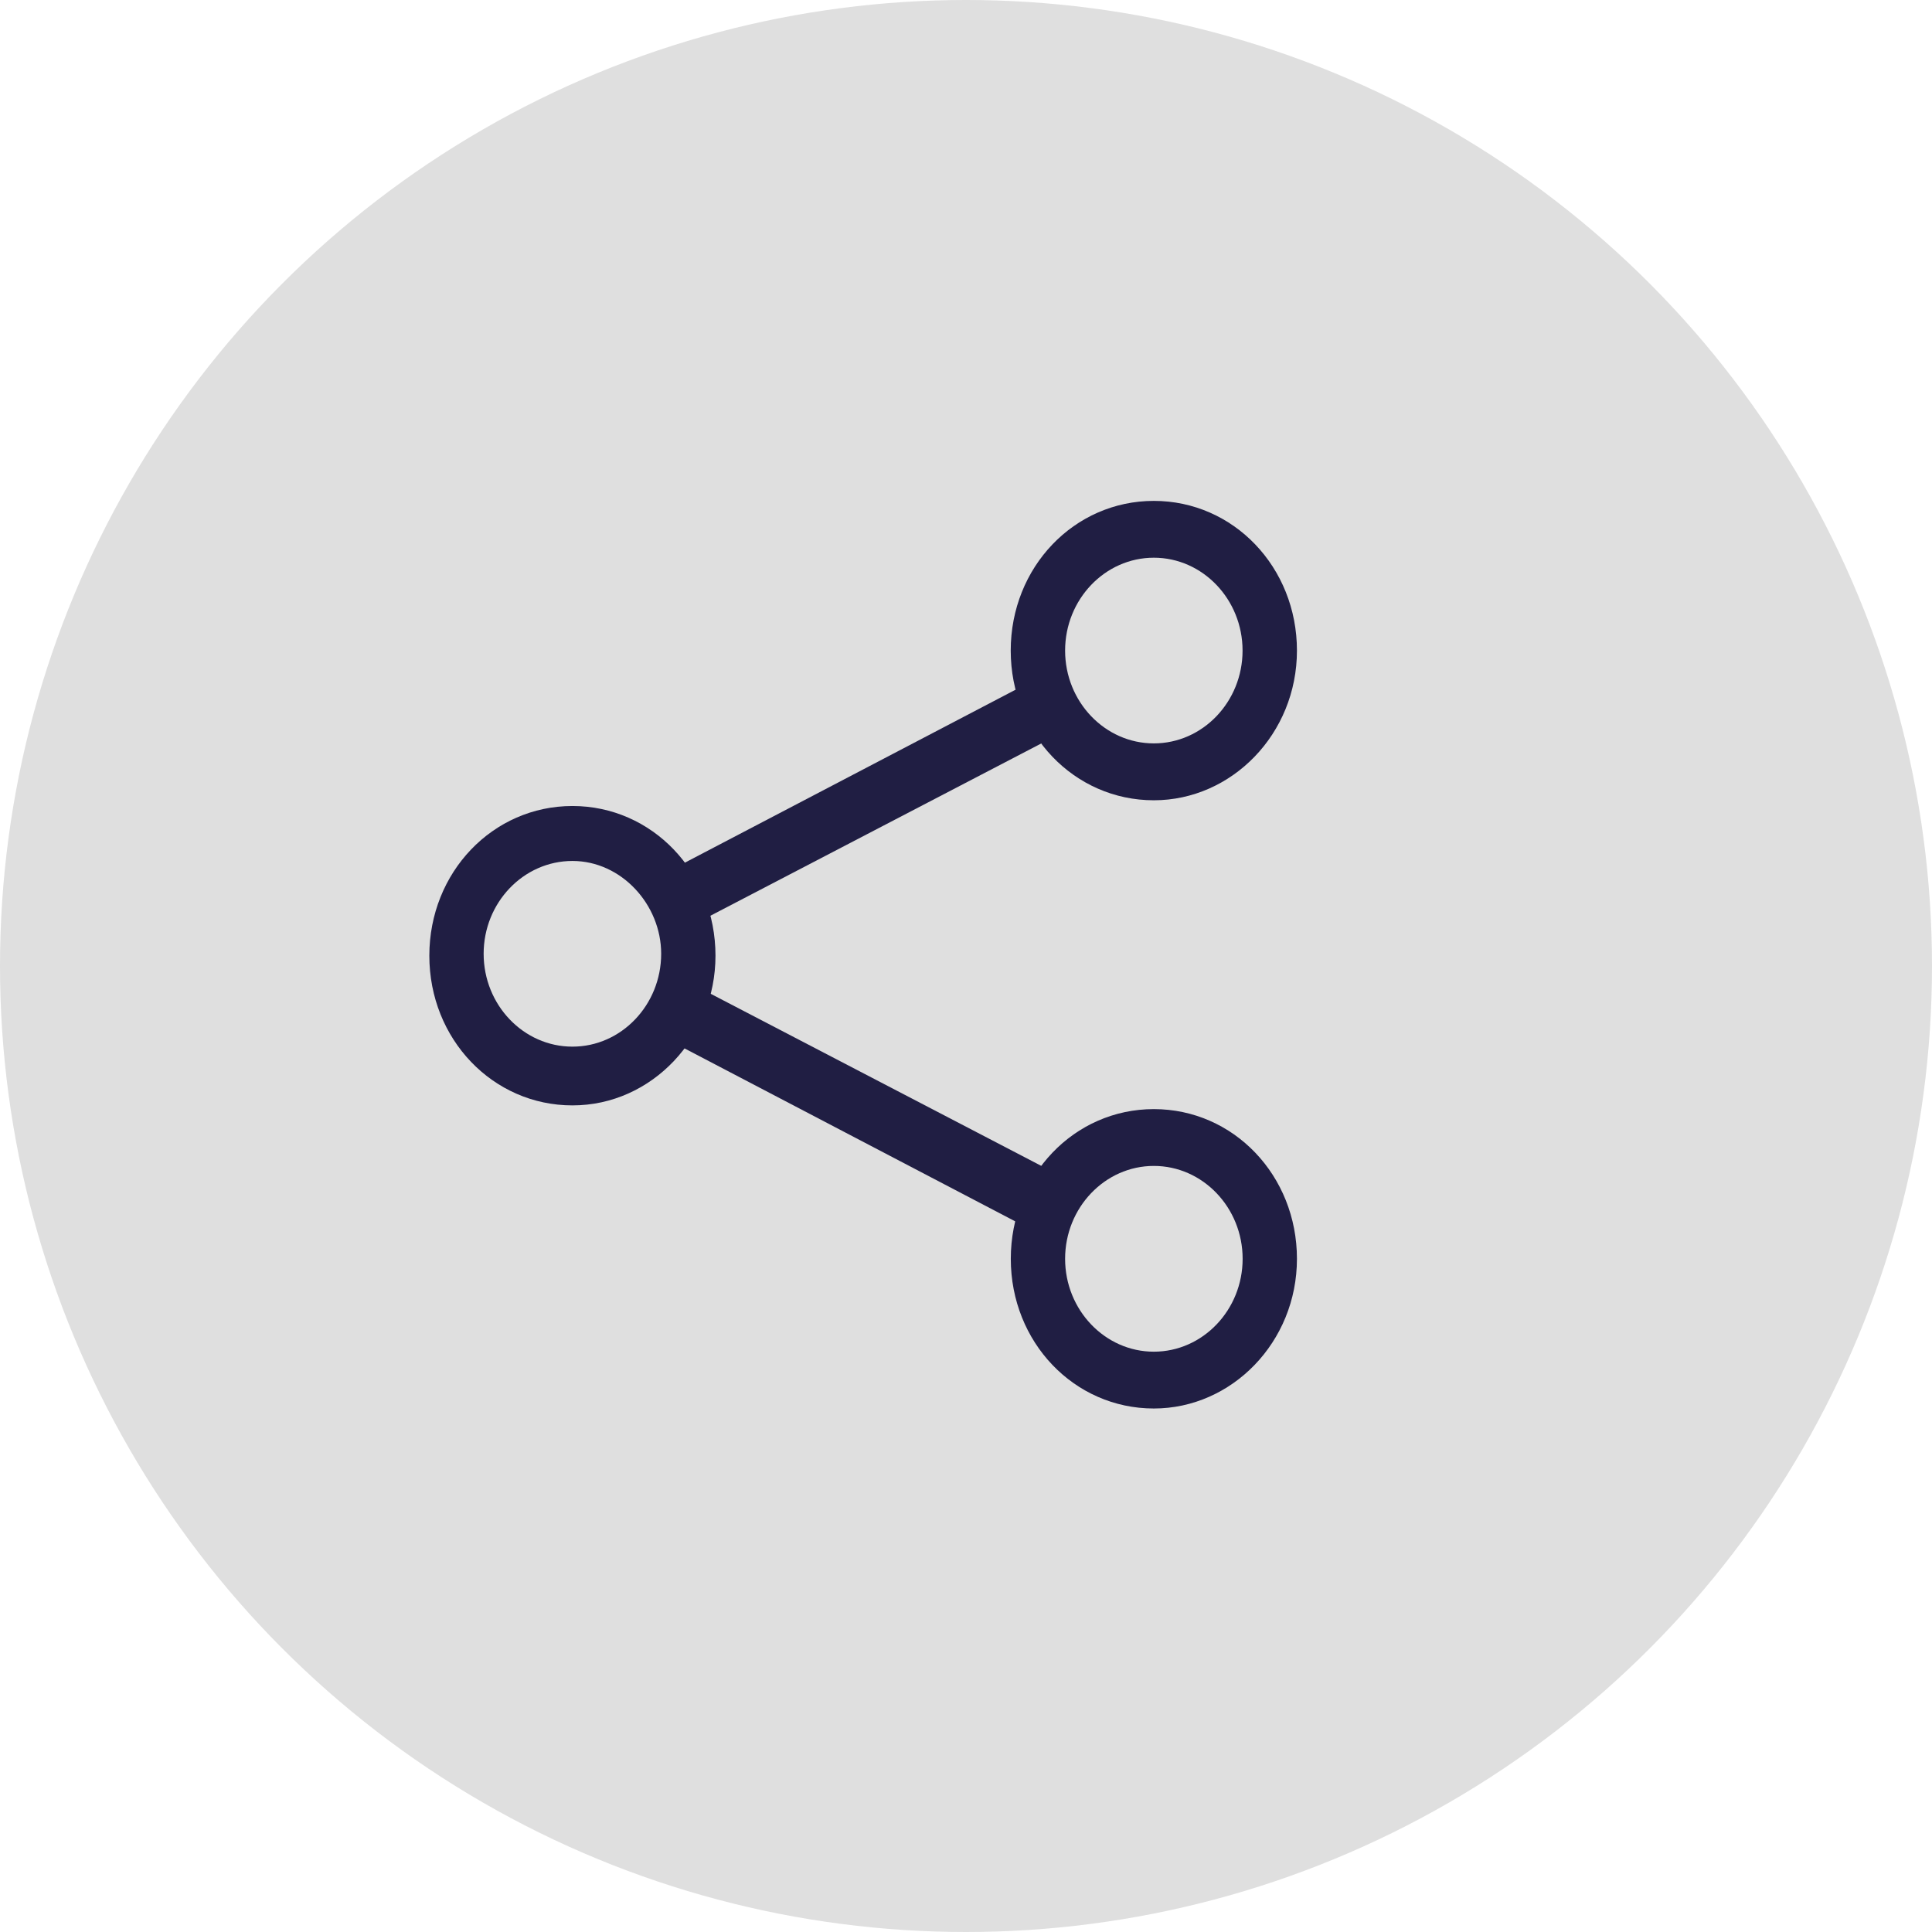 <svg width="27" height="27" viewBox="0 0 27 27" fill="none" xmlns="http://www.w3.org/2000/svg">
<circle cx="13.5" cy="13.5" r="13.5" fill="#DFDFDF"/>
<path d="M8 15.448C6.886 15.448 6 14.521 6 13.356C6 12.191 6.886 11.264 8 11.264C9.113 11.264 9.999 12.191 9.999 13.356C9.999 14.494 9.113 15.448 8 15.448ZM8 12.032C7.316 12.032 6.759 12.614 6.759 13.329C6.759 14.044 7.316 14.627 8 14.627C8.683 14.627 9.24 14.044 9.24 13.329C9.24 12.641 8.683 12.032 8 12.032Z" fill="#201E43"/>
<path d="M16.125 11.184C15.011 11.184 14.125 10.257 14.125 9.092C14.125 7.927 15.011 7 16.125 7C17.239 7 18.125 7.927 18.125 9.092C18.125 10.257 17.213 11.184 16.125 11.184ZM16.125 7.794C15.442 7.794 14.885 8.377 14.885 9.092C14.885 9.807 15.442 10.389 16.125 10.389C16.808 10.389 17.365 9.807 17.365 9.092C17.365 8.377 16.808 7.794 16.125 7.794Z" fill="#201E43"/>
<path d="M16.125 19.684C15.011 19.684 14.126 18.757 14.126 17.592C14.126 16.427 15.011 15.5 16.125 15.5C17.239 15.5 18.125 16.427 18.125 17.592C18.125 18.757 17.214 19.684 16.125 19.684ZM16.125 16.294C15.442 16.294 14.885 16.877 14.885 17.592C14.885 18.307 15.442 18.89 16.125 18.89C16.809 18.89 17.366 18.307 17.366 17.592C17.366 16.877 16.809 16.294 16.125 16.294Z" fill="#201E43"/>
<path d="M14.479 17.221L9.265 14.494L9.62 13.726L14.859 16.453L14.479 17.221Z" fill="#201E43"/>
<path d="M9.62 12.958L9.265 12.216L14.479 9.489L14.859 10.23L9.62 12.958Z" fill="#201E43"/>
</svg>
